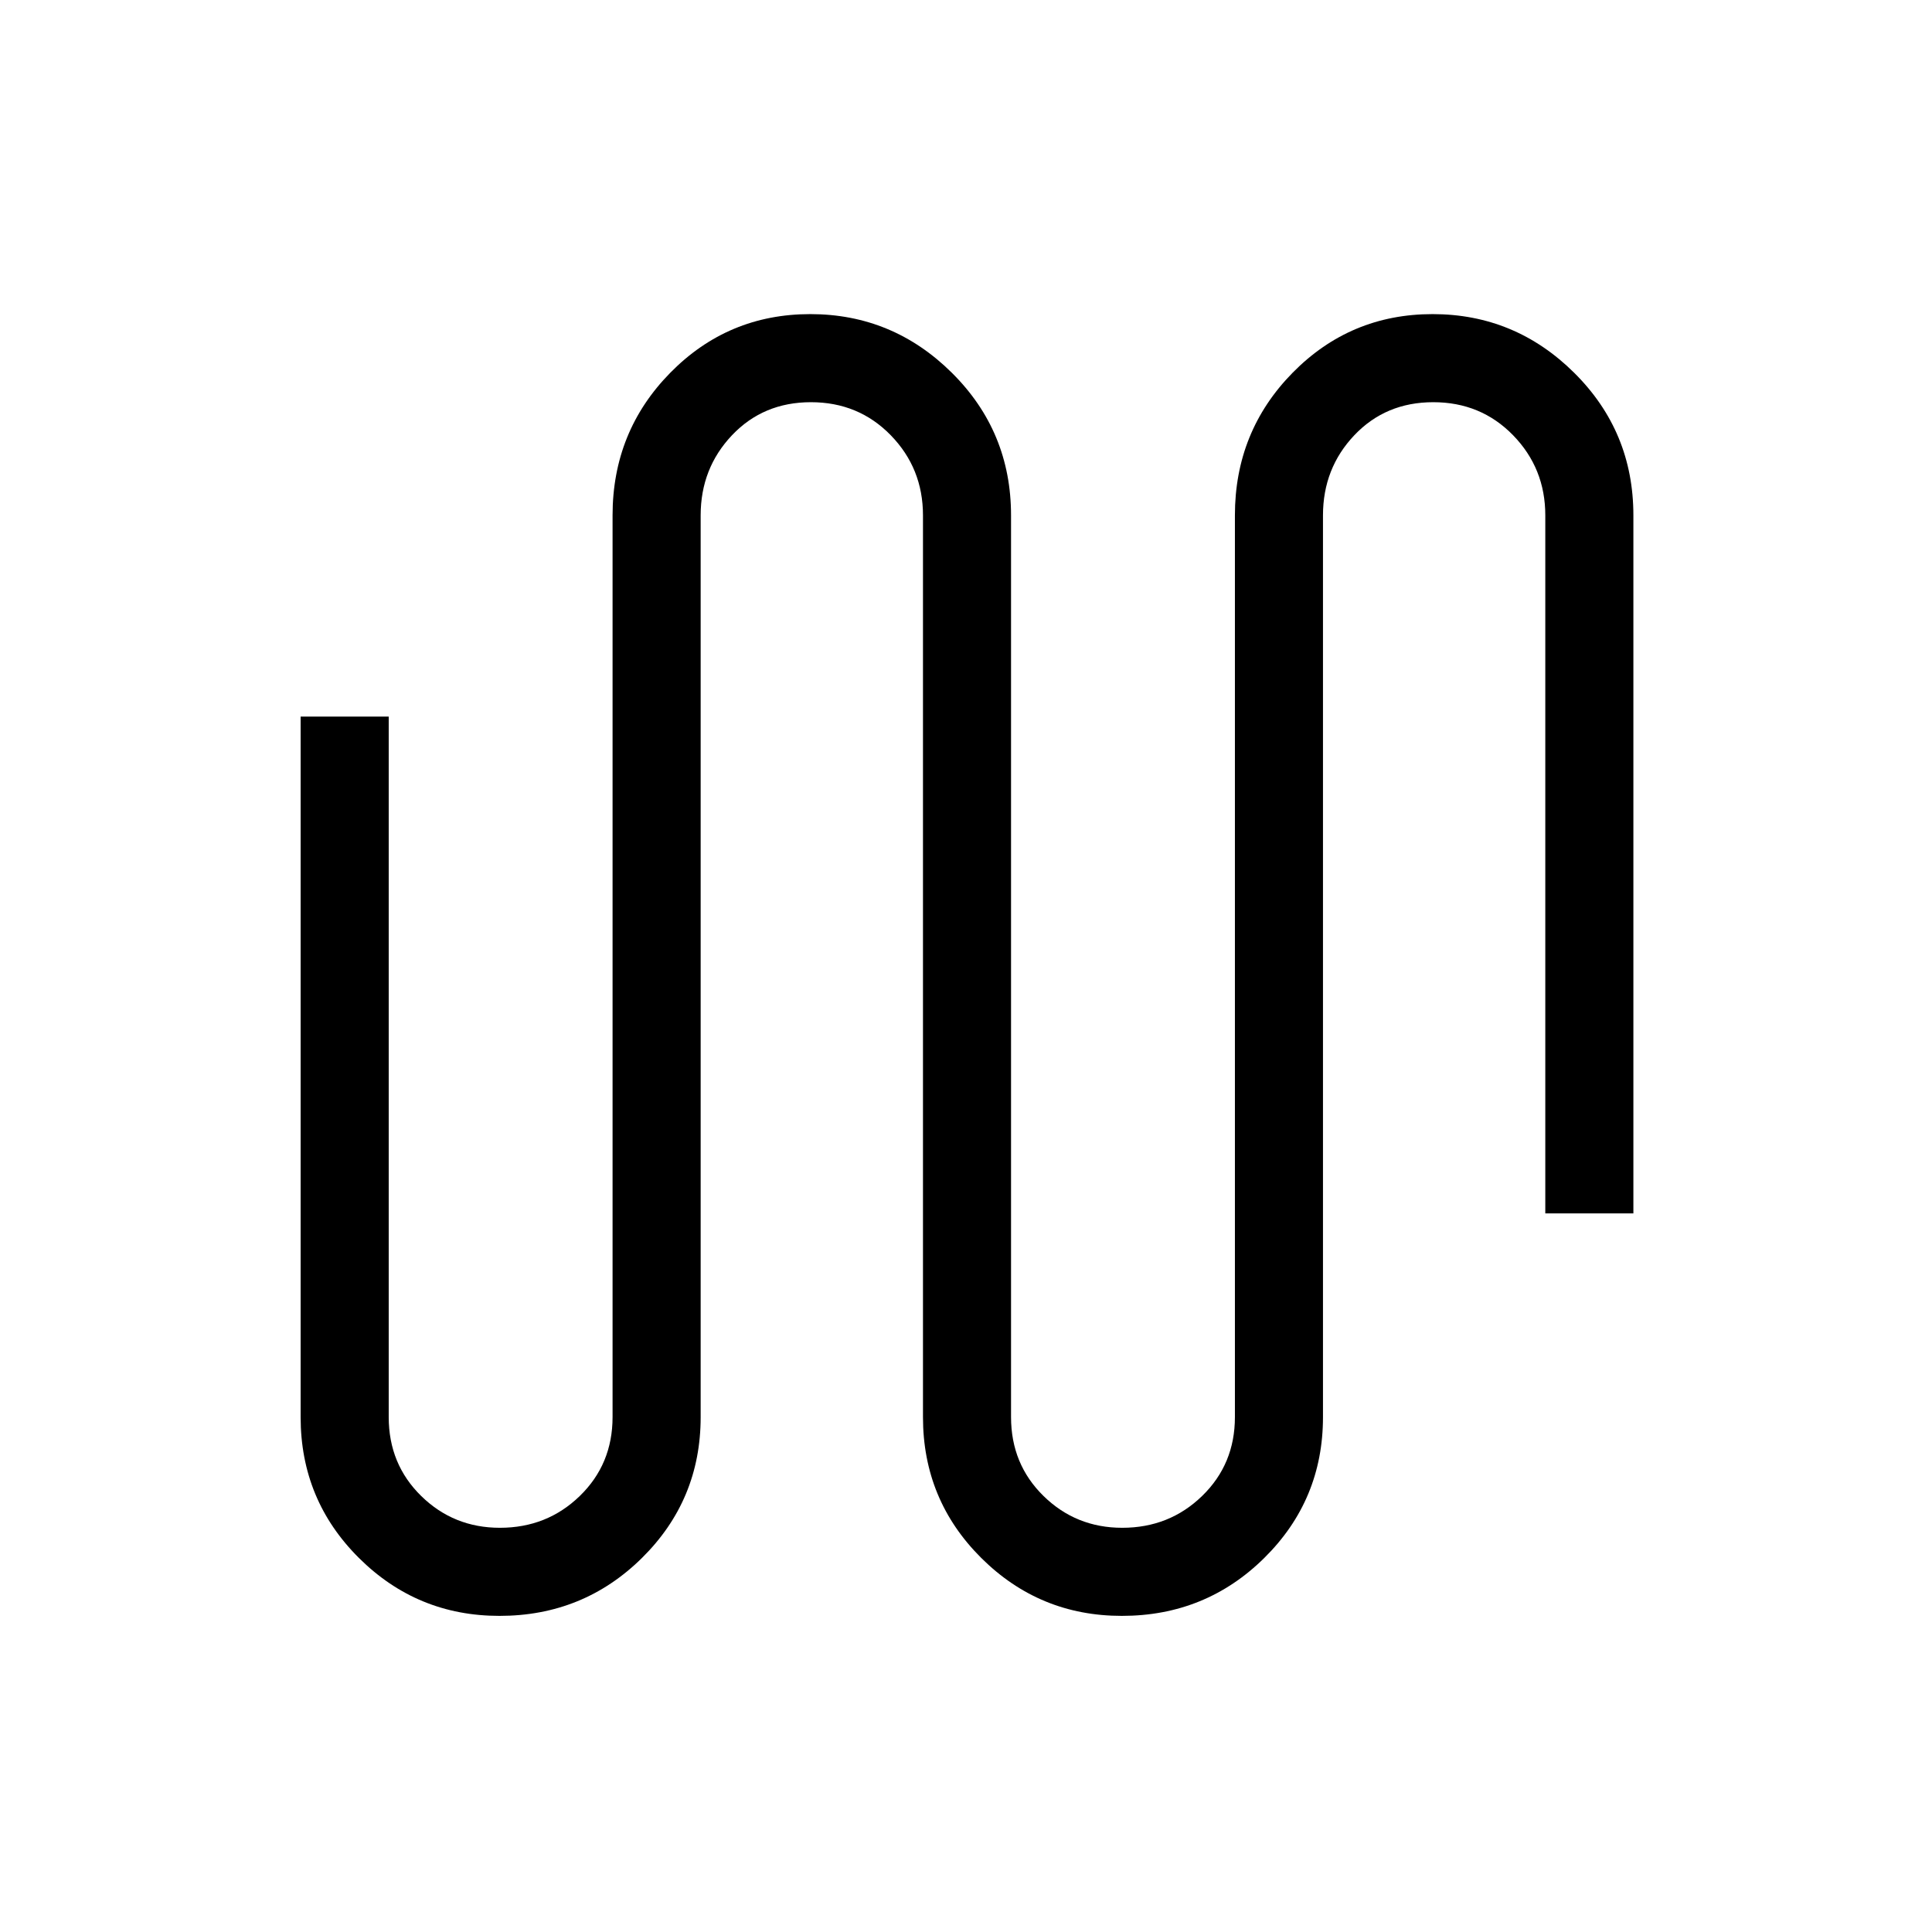 <svg xmlns="http://www.w3.org/2000/svg" height="48" viewBox="0 -960 960 960" width="48"><path d="M248.19-157.08q-40.91 0-69.86-28.8-28.95-28.81-28.95-69.97v-348.07h43.77v348.07q0 23.38 16.13 39.19 16.13 15.81 39.12 15.81 23.42 0 39.7-15.81t16.28-39.19v-448.07q0-41.67 28.66-70.84 28.66-29.16 69.59-29.16 40.94 0 70.35 29.16 29.4 29.17 29.4 70.84v448.07q0 23.38 16.13 39.19 16.13 15.81 39.12 15.81 23.42 0 39.7-15.81 16.29-15.81 16.29-39.19v-448.07q0-41.67 28.65-70.84 28.66-29.16 69.59-29.16 40.94 0 70.35 29.16 29.41 29.17 29.41 70.84v346.84h-43.77v-346.84q0-23.38-16.01-39.81-16-16.42-39.66-16.42-23.65 0-39.23 16.42-15.57 16.43-15.57 39.81v448.07q0 41.16-29.15 69.97-29.15 28.8-70.8 28.8-40.92 0-69.87-28.8-28.94-28.81-28.94-69.97v-448.07q0-23.38-16.01-39.81-16-16.42-39.66-16.42-23.66 0-39.23 16.42-15.57 16.43-15.57 39.81v448.07q0 41.16-29.15 69.97-29.16 28.8-70.81 28.8Z"/></svg>